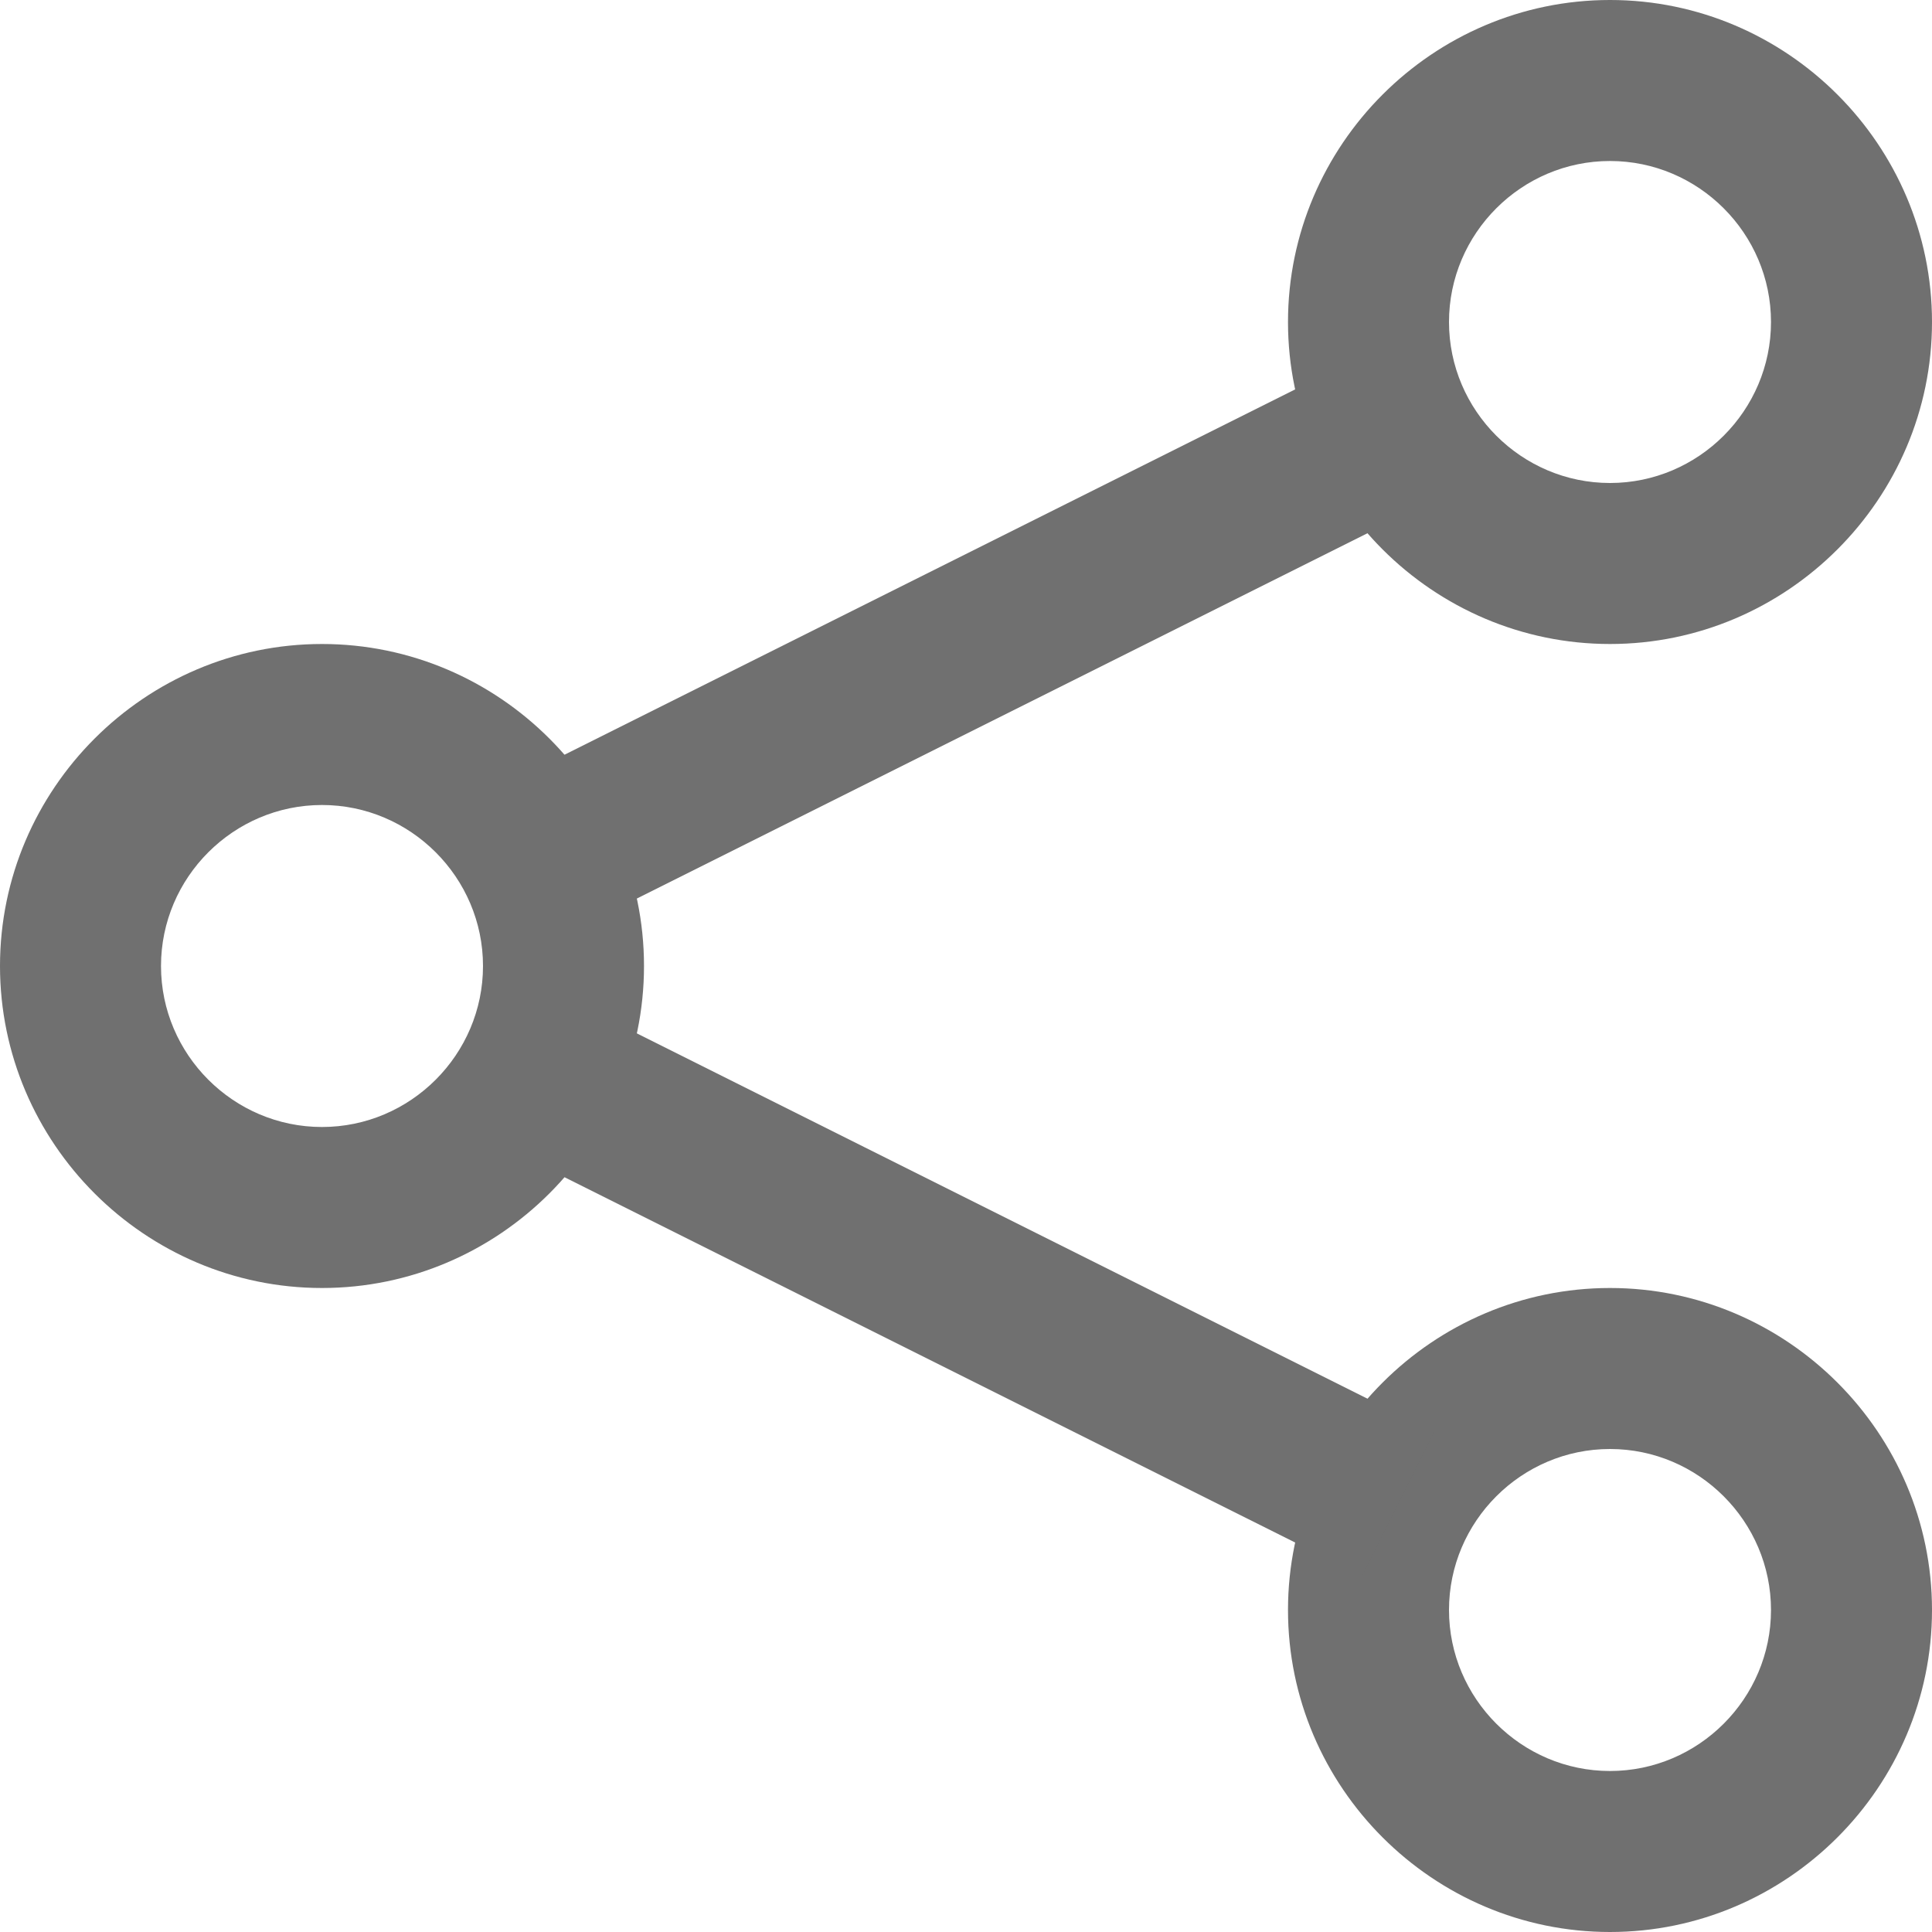 <?xml version="1.0" standalone="no"?><!DOCTYPE svg PUBLIC "-//W3C//DTD SVG 1.1//EN" "http://www.w3.org/Graphics/SVG/1.1/DTD/svg11.dtd"><svg t="1599204305086" class="icon" viewBox="0 0 1024 1024" version="1.1" xmlns="http://www.w3.org/2000/svg" p-id="1142" xmlns:xlink="http://www.w3.org/1999/xlink" width="200" height="200"><defs><style type="text/css"></style></defs><path d="M170.667 682.667c-93.867 0-170.667-76.8-170.667-170.667s76.8-170.667 170.667-170.667 170.667 76.8 170.667 170.667S264.533 682.667 170.667 682.667zM170.667 426.667c-46.933 0-85.333 38.4-85.333 85.333s38.4 85.333 85.333 85.333 85.333-38.4 85.333-85.333S217.6 426.667 170.667 426.667z" p-id="1143" fill="#707070"></path><path d="M853.333 341.333c-93.867 0-170.667-76.8-170.667-170.667s76.8-170.667 170.667-170.667 170.667 76.8 170.667 170.667S947.2 341.333 853.333 341.333zM853.333 85.333c-46.933 0-85.333 38.4-85.333 85.333s38.4 85.333 85.333 85.333 85.333-38.4 85.333-85.333S900.267 85.333 853.333 85.333z" p-id="1144" fill="#707070"></path><path d="M853.333 1024c-93.867 0-170.667-76.8-170.667-170.667s76.8-170.667 170.667-170.667 170.667 76.8 170.667 170.667S947.2 1024 853.333 1024zM853.333 768c-46.933 0-85.333 38.4-85.333 85.333s38.4 85.333 85.333 85.333 85.333-38.4 85.333-85.333S900.267 768 853.333 768z" p-id="1145" fill="#707070"></path><path d="M305.926 531.905l454.117 227.058-38.161 76.322-454.117-227.058 38.161-76.322Z" p-id="1146" fill="#707070"></path><path d="M718.074 190.58l38.161 76.322-454.117 227.058-38.161-76.322 454.117-227.058Z" p-id="1147" fill="#707070"></path></svg>